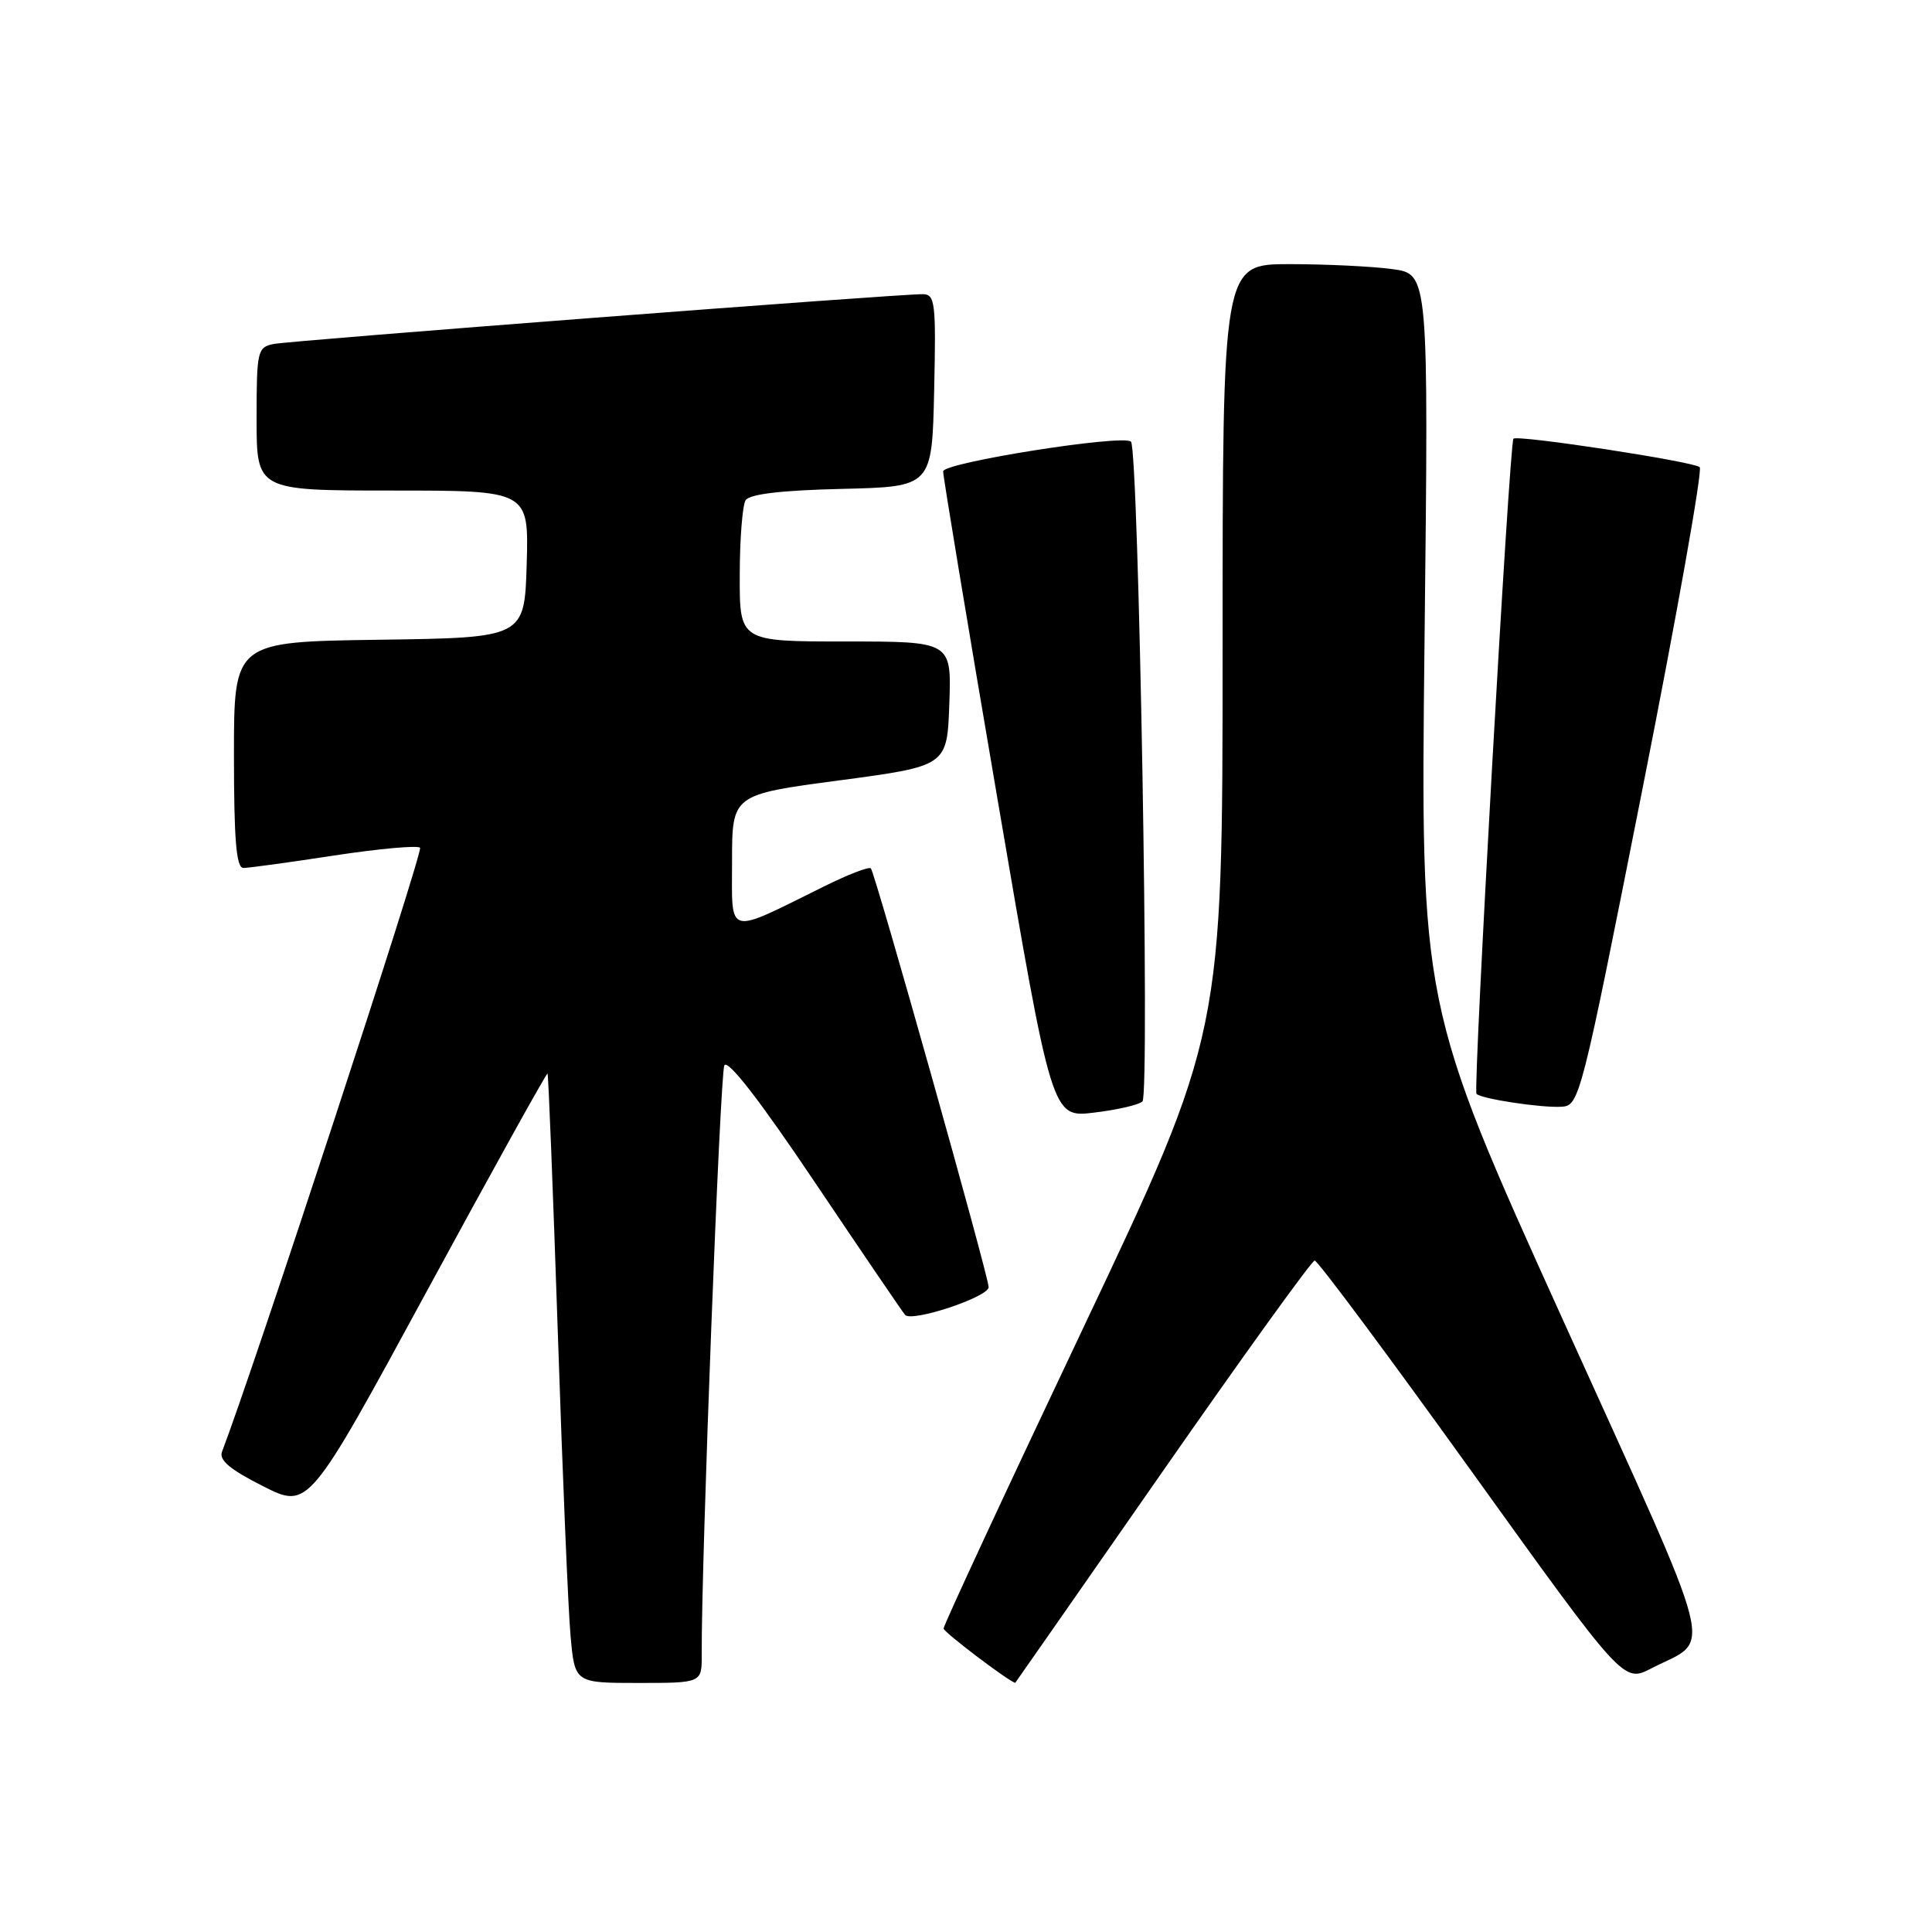 <?xml version="1.0" encoding="UTF-8" standalone="no"?>
<!DOCTYPE svg PUBLIC "-//W3C//DTD SVG 1.1//EN" "http://www.w3.org/Graphics/SVG/1.1/DTD/svg11.dtd" >
<svg xmlns="http://www.w3.org/2000/svg" xmlns:xlink="http://www.w3.org/1999/xlink" version="1.1" viewBox="0 0 256 256">
 <g >
 <path fill="currentColor"
d=" M 92.98 219.25 C 92.92 207.01 95.41 142.28 95.98 141.17 C 96.43 140.31 100.69 145.81 107.98 156.67 C 114.21 165.93 119.58 173.83 119.93 174.23 C 120.81 175.24 131.00 171.86 131.00 170.55 C 131.00 169.12 115.95 115.62 115.39 115.06 C 115.14 114.81 112.37 115.88 109.22 117.44 C 96.07 123.94 97.00 124.19 97.00 114.16 C 97.00 105.29 97.00 105.29 111.25 103.40 C 125.50 101.50 125.50 101.50 125.79 93.25 C 126.08 85.00 126.08 85.00 112.04 85.00 C 98.00 85.00 98.00 85.00 98.02 76.25 C 98.02 71.44 98.38 66.95 98.80 66.28 C 99.32 65.47 103.51 64.97 111.54 64.78 C 123.50 64.50 123.50 64.50 123.78 51.75 C 124.04 40.09 123.91 39.00 122.28 38.98 C 119.06 38.94 38.55 45.12 36.25 45.58 C 34.11 46.02 34.00 46.49 34.00 55.52 C 34.00 65.00 34.00 65.00 52.04 65.00 C 70.07 65.00 70.07 65.00 69.79 74.75 C 69.50 84.50 69.50 84.50 50.25 84.77 C 31.00 85.04 31.00 85.04 31.00 100.02 C 31.00 111.33 31.31 115.00 32.25 115.01 C 32.94 115.01 38.35 114.27 44.27 113.36 C 50.20 112.46 55.32 111.99 55.66 112.33 C 56.12 112.78 33.57 181.54 29.42 192.35 C 28.99 193.47 30.46 194.71 34.86 196.93 C 40.88 199.97 40.88 199.97 56.61 170.99 C 65.26 155.05 72.44 142.12 72.55 142.25 C 72.67 142.39 73.28 157.80 73.91 176.50 C 74.53 195.20 75.29 213.31 75.60 216.75 C 76.16 223.00 76.16 223.00 84.58 223.00 C 93.00 223.00 93.00 223.00 92.98 219.25 Z  M 154.02 195.03 C 164.73 179.65 173.81 167.05 174.20 167.03 C 174.58 167.01 183.95 179.59 195.01 194.99 C 215.12 222.98 215.12 222.98 218.81 221.07 C 226.94 216.86 228.01 221.08 207.08 174.86 C 188.22 133.21 188.22 133.21 188.76 84.76 C 189.30 36.31 189.30 36.31 184.51 35.66 C 181.88 35.30 175.73 35.00 170.86 35.00 C 162.00 35.00 162.00 35.00 162.00 85.99 C 162.00 136.98 162.00 136.98 143.50 176.03 C 133.32 197.50 125.01 215.39 125.03 215.79 C 125.05 216.27 133.48 222.67 134.52 222.99 C 134.53 223.00 143.31 210.41 154.02 195.03 Z  M 151.38 145.95 C 152.38 145.03 150.88 59.55 149.86 58.52 C 148.85 57.52 125.00 61.29 124.97 62.46 C 124.95 63.03 128.18 82.53 132.16 105.80 C 139.38 148.10 139.38 148.10 144.94 147.43 C 148.00 147.07 150.90 146.40 151.38 145.95 Z  M 217.64 104.52 C 222.21 81.44 225.62 62.26 225.22 61.90 C 224.38 61.15 201.07 57.59 200.54 58.13 C 200.00 58.67 195.17 144.42 195.64 144.94 C 196.25 145.60 204.20 146.81 206.91 146.65 C 209.28 146.50 209.48 145.72 217.64 104.52 Z "/>
</g>
</svg>
